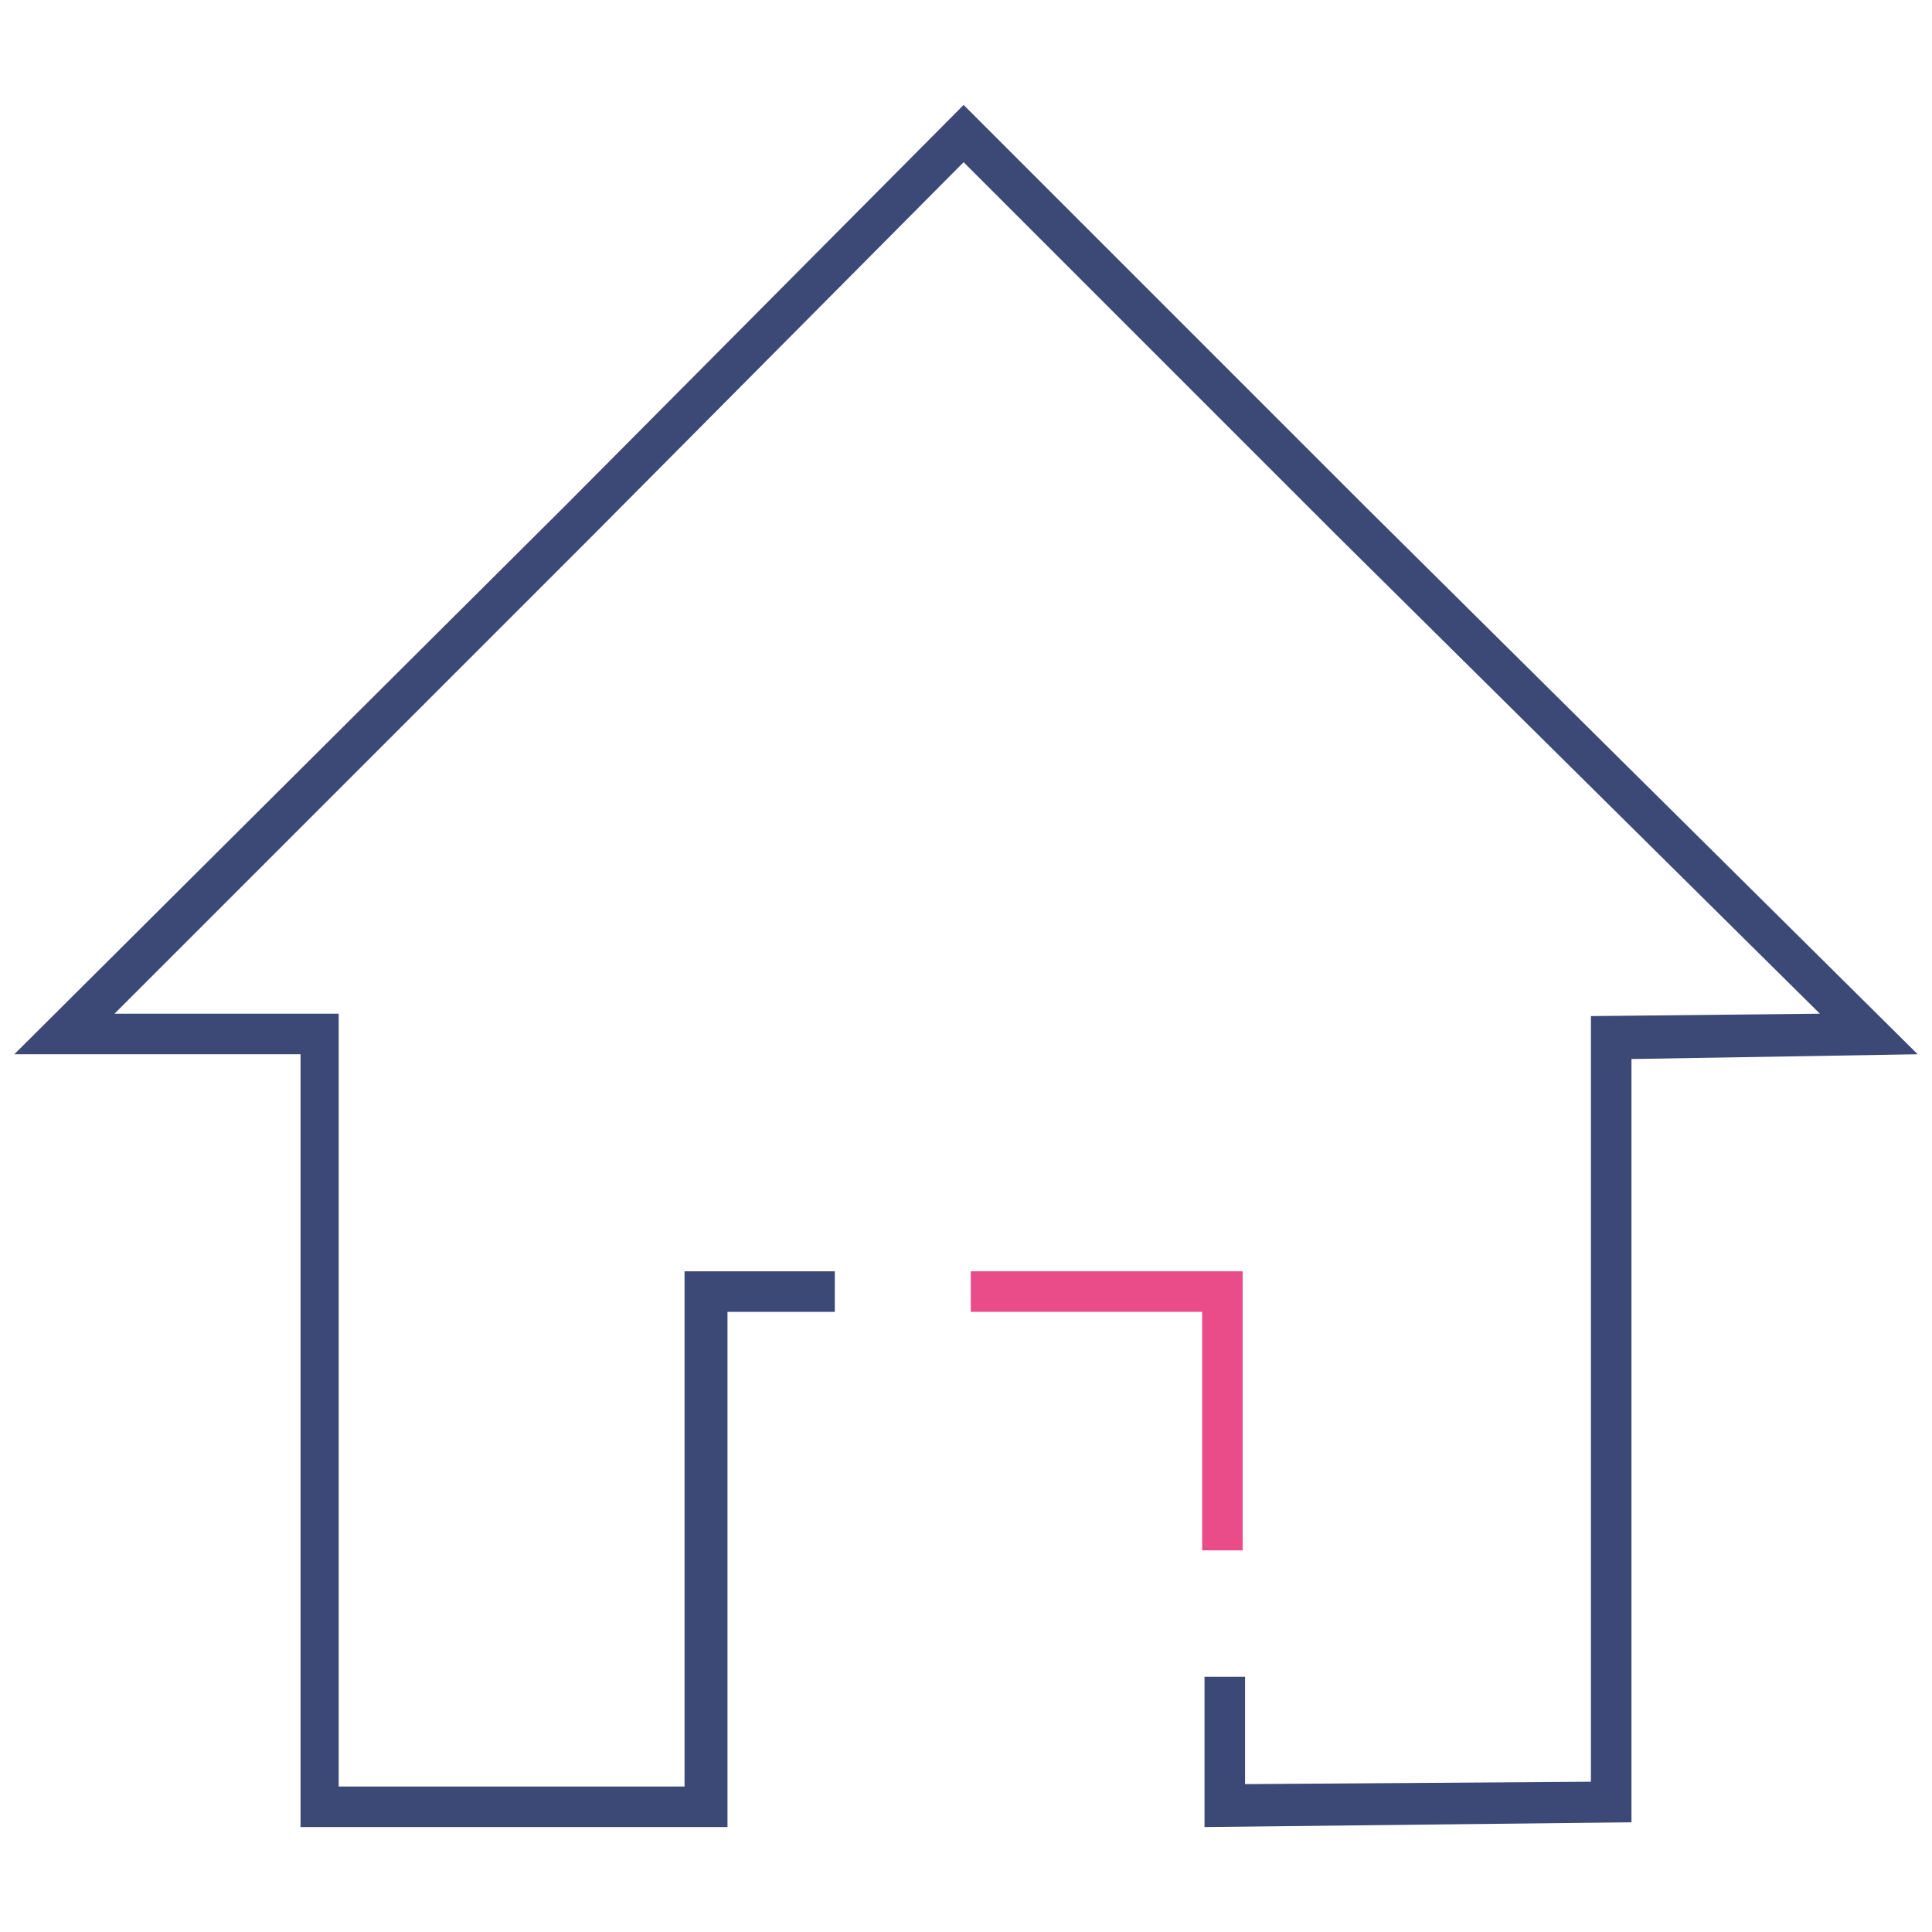 <?xml version="1.0" encoding="UTF-8" standalone="no"?>
<svg
   xmlns:dc="http://purl.org/dc/elements/1.1/"
   xmlns:cc="http://creativecommons.org/ns#"
   xmlns:rdf="http://www.w3.org/1999/02/22-rdf-syntax-ns#"
   xmlns:svg="http://www.w3.org/2000/svg"
   xmlns="http://www.w3.org/2000/svg"
   xmlns:sodipodi="http://sodipodi.sourceforge.net/DTD/sodipodi-0.dtd"
   xmlns:inkscape="http://www.inkscape.org/namespaces/inkscape"
   width="81"
   height="81"
   version="1.1"
   id="svg6"
   sodipodi:docname="credit_requirement_3.svg"
   inkscape:version="0.92.4 (5da689c313, 2019-01-14)">
  <defs
     id="defs10" />
  <sodipodi:namedview
     pagecolor="#ffffff"
     bordercolor="#666666"
     borderopacity="1"
     objecttolerance="10"
     gridtolerance="10"
     guidetolerance="10"
     inkscape:pageopacity="0"
     inkscape:pageshadow="2"
     inkscape:window-width="1920"
     inkscape:window-height="1013"
     id="namedview8"
     showgrid="false"
     inkscape:zoom="2.9135802"
     inkscape:cx="-37.239407"
     inkscape:cy="40.499999"
     inkscape:window-x="-9"
     inkscape:window-y="-9"
     inkscape:window-maximized="1"
     inkscape:current-layer="svg6" />
  <path
     d="M40.4 4.4L23.7 21.2.6 44.2h12v32.4h17.9V55H35v-1.7h-6.3v21.6H14.2V42.5H4.8l20.1-20.1L40.4 6.8 56 22.4l20.3 20.1-9.6.1v32.1l-14.5.1v-4.5h-1.7v6.3l17.9-.2v-32l12-.2-23.2-23L40.4 4.4z"
     fill="#9577ff"
     id="path2"
     style="fill:#3c4876;fill-opacity:1" />
  <path
     d="M52.1 65h-1.7V55h-9.7v-1.7h11.4V65z"
     fill="#39dca3"
     id="path4"
     style="fill:#ea4c89;fill-opacity:1" />
</svg>
